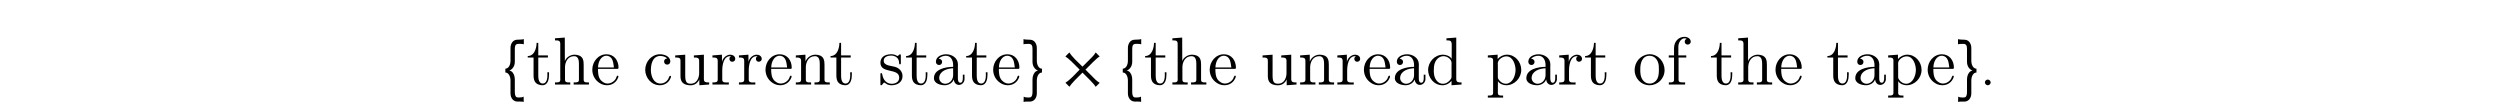 <?xml version='1.0' encoding='UTF-8'?>
<!-- This file was generated by dvisvgm 3.2.2 -->
<svg version='1.1' xmlns='http://www.w3.org/2000/svg' xmlns:xlink='http://www.w3.org/1999/xlink' width='368.204pt' height='15.506pt' viewBox='-.5 -15.006 368.204 15.506'>
<defs>
<path id='g1-97' d='m1.116-3.796c.249-.309 .687-.448 1.056-.448c.737 0 1.066 .667 1.066 1.375v.259c-1.146 0-2.829 .359-2.829 1.664v.08c.08 .767 1.046 .966 1.614 .966c.508 0 1.156-.339 1.285-.847h.01c.06 .428 .329 .797 .777 .797c.408 0 .767-.329 .817-.777v-.727h-.249v.508c0 .269-.05 .677-.359 .677c-.319 0-.369-.389-.369-.658v-1.664c0-.13 .01-.249 .01-.379c0-.966-.907-1.494-1.733-1.494c-.628 0-1.514 .309-1.514 1.106c0 .289 .209 .478 .468 .478c.279 0 .448-.219 .448-.458c0-.289-.229-.458-.498-.458zm2.122 1.395v1.006c0 .687-.478 1.235-1.126 1.275h-.04c-.468 0-.887-.369-.887-.847v-.05c.07-1.006 1.196-1.355 2.052-1.385z'/>
<path id='g1-99' d='m3.577-3.856c-.259 .02-.468 .179-.468 .458c0 .269 .189 .458 .458 .458c.299 0 .458-.219 .458-.498v-.06c-.1-.727-.946-.966-1.524-.966c-1.215 0-2.172 1.066-2.172 2.301c0 1.126 .877 2.262 2.162 2.262c.658 0 1.305-.359 1.574-1.056c.02-.06 .07-.149 .07-.219s-.05-.12-.12-.12c-.149 0-.239 .379-.309 .508c-.239 .389-.648 .628-1.096 .638c-1.066 0-1.395-1.066-1.445-1.853v-.12c0-.797 .189-1.993 1.285-2.092h.08c.369 0 .757 .11 1.046 .359z'/>
<path id='g1-100' d='m3.029-6.814v.309h.159c.349 0 .618 .04 .618 .618l-.01 2.092c-.239-.399-.807-.608-1.265-.608c-1.225 0-2.202 1.056-2.202 2.262c0 1.066 .817 2.242 2.132 2.242c.518 0 .986-.249 1.315-.648v.648l1.474-.11v-.309h-.169c-.309 0-.608-.03-.608-.498v-6.107l-1.445 .11zm-1.863 4.912v-.149c0-.737 .09-1.484 .777-1.943c.199-.12 .428-.189 .658-.189c.488 0 1.186 .399 1.186 1.026c0 .13-.01 .259-.01 .389v1.654c0 .13-.05 .219-.12 .319c-.259 .389-.687 .677-1.156 .677c-.727 0-1.186-.667-1.295-1.355c-.02-.139-.02-.289-.04-.428z'/>
<path id='g1-101' d='m1.116-2.311h2.869c.11 0 .159-.07 .159-.179c0-1.056-.648-1.973-1.763-1.973c-1.225 0-2.102 1.086-2.102 2.271c0 .917 .508 1.733 1.385 2.132c.229 .1 .498 .159 .747 .159h.03c.767 0 1.405-.428 1.674-1.196c.01-.03 .01-.07 .01-.1c0-.07-.04-.12-.11-.12c-.149 0-.209 .329-.269 .438c-.249 .438-.727 .727-1.245 .727c-.369 0-.687-.209-.956-.478c-.399-.458-.428-1.106-.428-1.684zm.01-.209c0-.767 .408-1.724 1.225-1.724h.05c.976 .09 .966 1.126 1.066 1.724h-2.341z'/>
<path id='g1-102' d='m1.106-4.294h-.777v.309h.777v3.298c0 .339-.289 .369-.588 .369h-.179v.309h2.401v-.309h-.319c-.219 0-.448-.01-.568-.12c-.08-.09-.08-.219-.08-.339v-3.208h1.136v-.309h-1.166v-1.305c0-.548 .379-1.215 .917-1.215c.1 0 .239 .02 .319 .08c-.189 .05-.299 .229-.299 .418c0 .259 .199 .428 .438 .428c.259 0 .448-.199 .448-.418c0-.478-.498-.727-.907-.727c-.907 0-1.554 .707-1.554 1.674v1.066z'/>
<path id='g1-104' d='m.319-6.814v.309h.149c.369 0 .628 .04 .628 .518v5.031c0 .07 .01 .139 .01 .219c0 .379-.269 .418-.548 .418h-.239v.309h2.252v-.309h-.259c-.279 0-.518-.04-.518-.408v-1.823c0-.717 .369-1.634 1.355-1.634c.638 0 .697 .687 .697 1.116v2.381c0 .339-.289 .369-.598 .369h-.179v.309h2.252v-.309h-.249c-.269 0-.528-.04-.528-.379v-2.182c0-.329-.01-.658-.159-.956c-.239-.438-.737-.568-1.196-.568c-.578 0-1.225 .389-1.415 .946l-.01-3.467l-1.445 .11z'/>
<path id='g1-110' d='m.319-4.294v.309h.149c.329 0 .628 .03 .628 .498v2.75c0 .408-.279 .418-.717 .418h-.06v.309h2.252v-.309h-.259c-.279 0-.518-.04-.518-.408v-1.823c0-.717 .369-1.634 1.355-1.634c.638 0 .697 .687 .697 1.116v2.381c0 .339-.289 .369-.598 .369h-.179v.309h2.252v-.309h-.249c-.269 0-.528-.04-.528-.379v-2.182c0-.329-.01-.667-.169-.966c-.229-.438-.737-.558-1.196-.558c-.608 0-1.235 .418-1.435 1.016l-.01-1.016l-1.415 .11z'/>
<path id='g1-111' d='m2.341-4.463c-1.255 .13-2.062 1.186-2.062 2.341c0 1.126 .887 2.222 2.212 2.222c1.196 0 2.202-.976 2.202-2.232c0-1.186-.897-2.341-2.222-2.341c-.04 0-.09 .01-.13 .01zm-1.225 2.57v-.438c0-.757 .239-1.913 1.365-1.913c.807 0 1.265 .677 1.355 1.435c.02 .219 .02 .428 .02 .648c0 .648-.07 1.455-.707 1.823c-.199 .13-.418 .189-.648 .189c-.727 0-1.235-.568-1.345-1.345c-.02-.13-.02-.269-.04-.399z'/>
<path id='g1-112' d='m.269-4.294v.309h.189c.299 0 .588 .03 .588 .428v4.772c0 .359-.259 .399-.548 .399h-.229v.309h2.252v-.309h-.239c-.299 0-.538-.04-.538-.399l.01-1.724c.229 .408 .787 .608 1.215 .608c1.235 0 2.222-1.056 2.222-2.262c0-1.196-.927-2.242-2.092-2.242c-.548 0-1.026 .239-1.385 .648v-.648l-1.445 .11zm4.075 2.311c-.05 .727-.438 1.773-1.345 1.863h-.06c-.428 0-.817-.239-1.056-.598c-.08-.11-.139-.209-.139-.349v-1.674c0-.13-.01-.259-.01-.389c0-.528 .677-1.026 1.265-1.026c1.006 0 1.355 1.305 1.355 2.012c0 .05 0 .11-.01 .159z'/>
<path id='g1-114' d='m.269-4.294v.309h.149c.329 0 .628 .03 .628 .498v2.75c0 .408-.279 .418-.717 .418h-.06v.309h2.411v-.309c-.12 0-.259 .01-.379 .01c-.319 0-.588-.05-.588-.418v-1.325c0-.847 .199-2.132 1.176-2.132c.04 0 .07 0 .11 .01v.01c-.149 .06-.229 .219-.229 .379c0 .229 .149 .389 .379 .428c.289 0 .478-.179 .478-.428c0-.399-.379-.618-.737-.618c-.588 0-1.116 .528-1.215 1.066l-.01-1.066l-1.395 .11z'/>
<path id='g1-115' d='m1.753-4.463c-.369 .04-.757 .11-1.046 .359c-.239 .209-.379 .548-.379 .867c0 1.704 2.77 .737 2.77 2.232c0 .608-.548 .887-1.096 .887c-.757 0-1.265-.538-1.405-1.395c-.02-.09-.03-.179-.149-.179c-.08 0-.12 .06-.12 .13v1.574c.01 .05 .04 .08 .09 .09h.02c.159 0 .319-.369 .438-.399h.01c.08 0 .349 .249 .558 .319c.169 .06 .349 .08 .528 .08c.827 0 1.614-.438 1.614-1.355c0-.658-.478-1.196-1.136-1.365c-.618-.169-1.634-.169-1.634-.897c0-.608 .667-.757 1.106-.757c.488 0 1.166 .269 1.166 1.126c0 .09 .01 .169 .12 .169c.1 0 .139-.08 .139-.179c0-.05-.01-.1-.01-.139v-1.026c0-.06-.03-.139-.11-.139c-.159 0-.259 .249-.369 .249h-.01c-.08 0-.239-.13-.359-.169c-.179-.06-.379-.09-.568-.09c-.06 0-.11 .01-.169 .01z'/>
<path id='g1-116' d='m1.484-6.137c0 .687-.289 1.933-1.305 1.933v.219h.857v2.57c0 .329 .02 .658 .179 .946c.219 .399 .687 .568 1.126 .568c.817 0 .976-.917 .976-1.544v-.369h-.249c0 .149 .01 .299 .01 .458c0 .438-.1 1.205-.687 1.205c-.568 0-.658-.687-.658-1.136v-2.7h1.415v-.309h-1.415v-1.843h-.249z'/>
<path id='g1-117' d='m.319-4.294v.309h.139c.279 0 .568 .02 .628 .319c.01 .11 .01 .209 .01 .319v1.983c0 .329 .01 .638 .189 .927c.269 .428 .837 .548 1.305 .548c.448 0 .857-.199 1.106-.568c.07-.1 .139-.199 .169-.319l.01 .877l1.445-.11v-.309h-.149c-.329 0-.628-.03-.628-.478v-3.606l-1.474 .11v.309h.149c.329 0 .628 .03 .628 .498v1.803c0 .737-.379 1.554-1.205 1.554c-.558 0-.847-.139-.847-1.196v-3.078l-1.474 .11z'/>
<use id='g3-15' xlink:href='#g2-15' transform='scale(1.25)'/>
<use id='g3-92' xlink:href='#g2-92' transform='scale(1.25)'/>
<use id='g3-94' xlink:href='#g2-94' transform='scale(1.25)'/>
<use id='g3-150' xlink:href='#g2-150' transform='scale(1.25)'/>
<path id='g2-15' d='m1.347-.247c0-.183-.159-.343-.343-.343s-.335 .159-.335 .343c0 .167 .167 .327 .335 .327c.183 0 .343-.159 .343-.327z'/>
<path id='g2-92' d='m1.889 2c.335 .008 .383 0 .542 .04l-.016-.622c-.151 .08-.311 .104-.51 .104c-.056 0-.12 0-.175-.008c-.231 0-.351-.207-.351-.622v-1.459c0-.343-.08-.614-.231-.821c-.104-.143-.215-.223-.414-.263c.128-.04 .255-.128 .375-.263c.183-.207 .271-.47 .271-.789v-1.482c0-.383 .072-.614 .438-.614c.383 .008 .454 0 .622 .048v-.606c-.199 .056-.438 .056-.813 .072c-.486 .024-.757 .486-.757 .964v1.506c0 .542-.255 .94-.606 .94v.454c.351 0 .606 .399 .606 .964v1.482c0 .287 .08 .526 .239 .717c.207 .239 .454 .263 .646 .263c.048 0 .096-.008 .135-.008z'/>
<path id='g2-94' d='m.813 2c.032 0 .08 .008 .128 .008c.191 0 .438-.024 .646-.263c.159-.191 .239-.43 .239-.717v-1.482c0-.566 .255-.964 .606-.964v-.454c-.351 0-.606-.399-.606-.94v-1.506c0-.478-.271-.94-.757-.964c-.375-.016-.614-.016-.813-.072v.606c.167-.048 .239-.04 .622-.048c.367 0 .438 .231 .438 .614v1.482c0 .319 .088 .582 .271 .789c.12 .135 .247 .223 .375 .263c-.199 .04-.311 .12-.414 .263c-.151 .207-.231 .478-.231 .821v1.459c0 .414-.12 .622-.351 .622c-.056 .008-.12 .008-.175 .008c-.199 0-.359-.024-.51-.104l-.016 .622c.159-.04 .215-.032 .55-.04z'/>
<path id='g2-150' d='m2.343-1.761l-.877 .893c-.351 .335-.614 .55-.797 .654l.47 .47c.104-.175 .327-.438 .662-.789l.877-.877l.893 .893c.335 .343 .558 .598 .662 .781l.47-.47c-.183-.104-.351-.239-.526-.406l-1.148-1.148l.893-.893c.343-.335 .598-.558 .781-.662l-.47-.47c-.104 .183-.239 .351-.406 .526l-1.148 1.148l-.893-.877c-.335-.351-.55-.614-.654-.797l-.47 .47c.175 .104 .438 .327 .789 .662l.893 .893z'/>
</defs>
<g id='page8'>
<g fill='currentColor'>
<use x='73.6' y='-2.55' xlink:href='#g3-92'/>
<use x='77.047' y='-2.55' xlink:href='#g1-116'/>
<use x='80.92' y='-2.55' xlink:href='#g1-104'/>
<use x='86.454' y='-2.55' xlink:href='#g1-101'/>
<use x='94.2' y='-2.55' xlink:href='#g1-99'/>
<use x='98.627' y='-2.55' xlink:href='#g1-117'/>
<use x='104.161' y='-2.55' xlink:href='#g1-114'/>
<use x='108.062' y='-2.55' xlink:href='#g1-114'/>
<use x='111.963' y='-2.55' xlink:href='#g1-101'/>
<use x='116.39' y='-2.55' xlink:href='#g1-110'/>
<use x='121.646' y='-2.55' xlink:href='#g1-116'/>
<use x='128.84' y='-2.55' xlink:href='#g1-115'/>
<use x='132.769' y='-2.55' xlink:href='#g1-116'/>
<use x='136.642' y='-2.55' xlink:href='#g1-97'/>
<use x='141.622' y='-2.55' xlink:href='#g1-116'/>
<use x='145.496' y='-2.55' xlink:href='#g1-101'/>
<use x='149.922' y='-2.55' xlink:href='#g3-94'/>
<use x='155.583' y='-2.55' xlink:href='#g3-150'/>
<use x='164.532' y='-2.55' xlink:href='#g3-92'/>
<use x='167.979' y='-2.55' xlink:href='#g1-116'/>
<use x='171.852' y='-2.55' xlink:href='#g1-104'/>
<use x='177.386' y='-2.55' xlink:href='#g1-101'/>
<use x='185.133' y='-2.55' xlink:href='#g1-117'/>
<use x='190.666' y='-2.55' xlink:href='#g1-110'/>
<use x='196.199' y='-2.55' xlink:href='#g1-114'/>
<use x='200.101' y='-2.55' xlink:href='#g1-101'/>
<use x='204.527' y='-2.55' xlink:href='#g1-97'/>
<use x='209.507' y='-2.55' xlink:href='#g1-100'/>
<use x='218.361' y='-2.55' xlink:href='#g1-112'/>
<use x='223.894' y='-2.55' xlink:href='#g1-97'/>
<use x='228.874' y='-2.55' xlink:href='#g1-114'/>
<use x='232.776' y='-2.55' xlink:href='#g1-116'/>
<use x='239.969' y='-2.55' xlink:href='#g1-111'/>
<use x='244.949' y='-2.55' xlink:href='#g1-102'/>
<use x='251.313' y='-2.55' xlink:href='#g1-116'/>
<use x='255.186' y='-2.55' xlink:href='#g1-104'/>
<use x='260.719' y='-2.55' xlink:href='#g1-101'/>
<use x='268.466' y='-2.55' xlink:href='#g1-116'/>
<use x='272.34' y='-2.55' xlink:href='#g1-97'/>
<use x='277.32' y='-2.55' xlink:href='#g1-112'/>
<use x='283.13' y='-2.55' xlink:href='#g1-101'/>
<use x='287.557' y='-2.55' xlink:href='#g3-94'/>
<use x='291.004' y='-2.55' xlink:href='#g3-15'/>
</g>
</g>
</svg>
